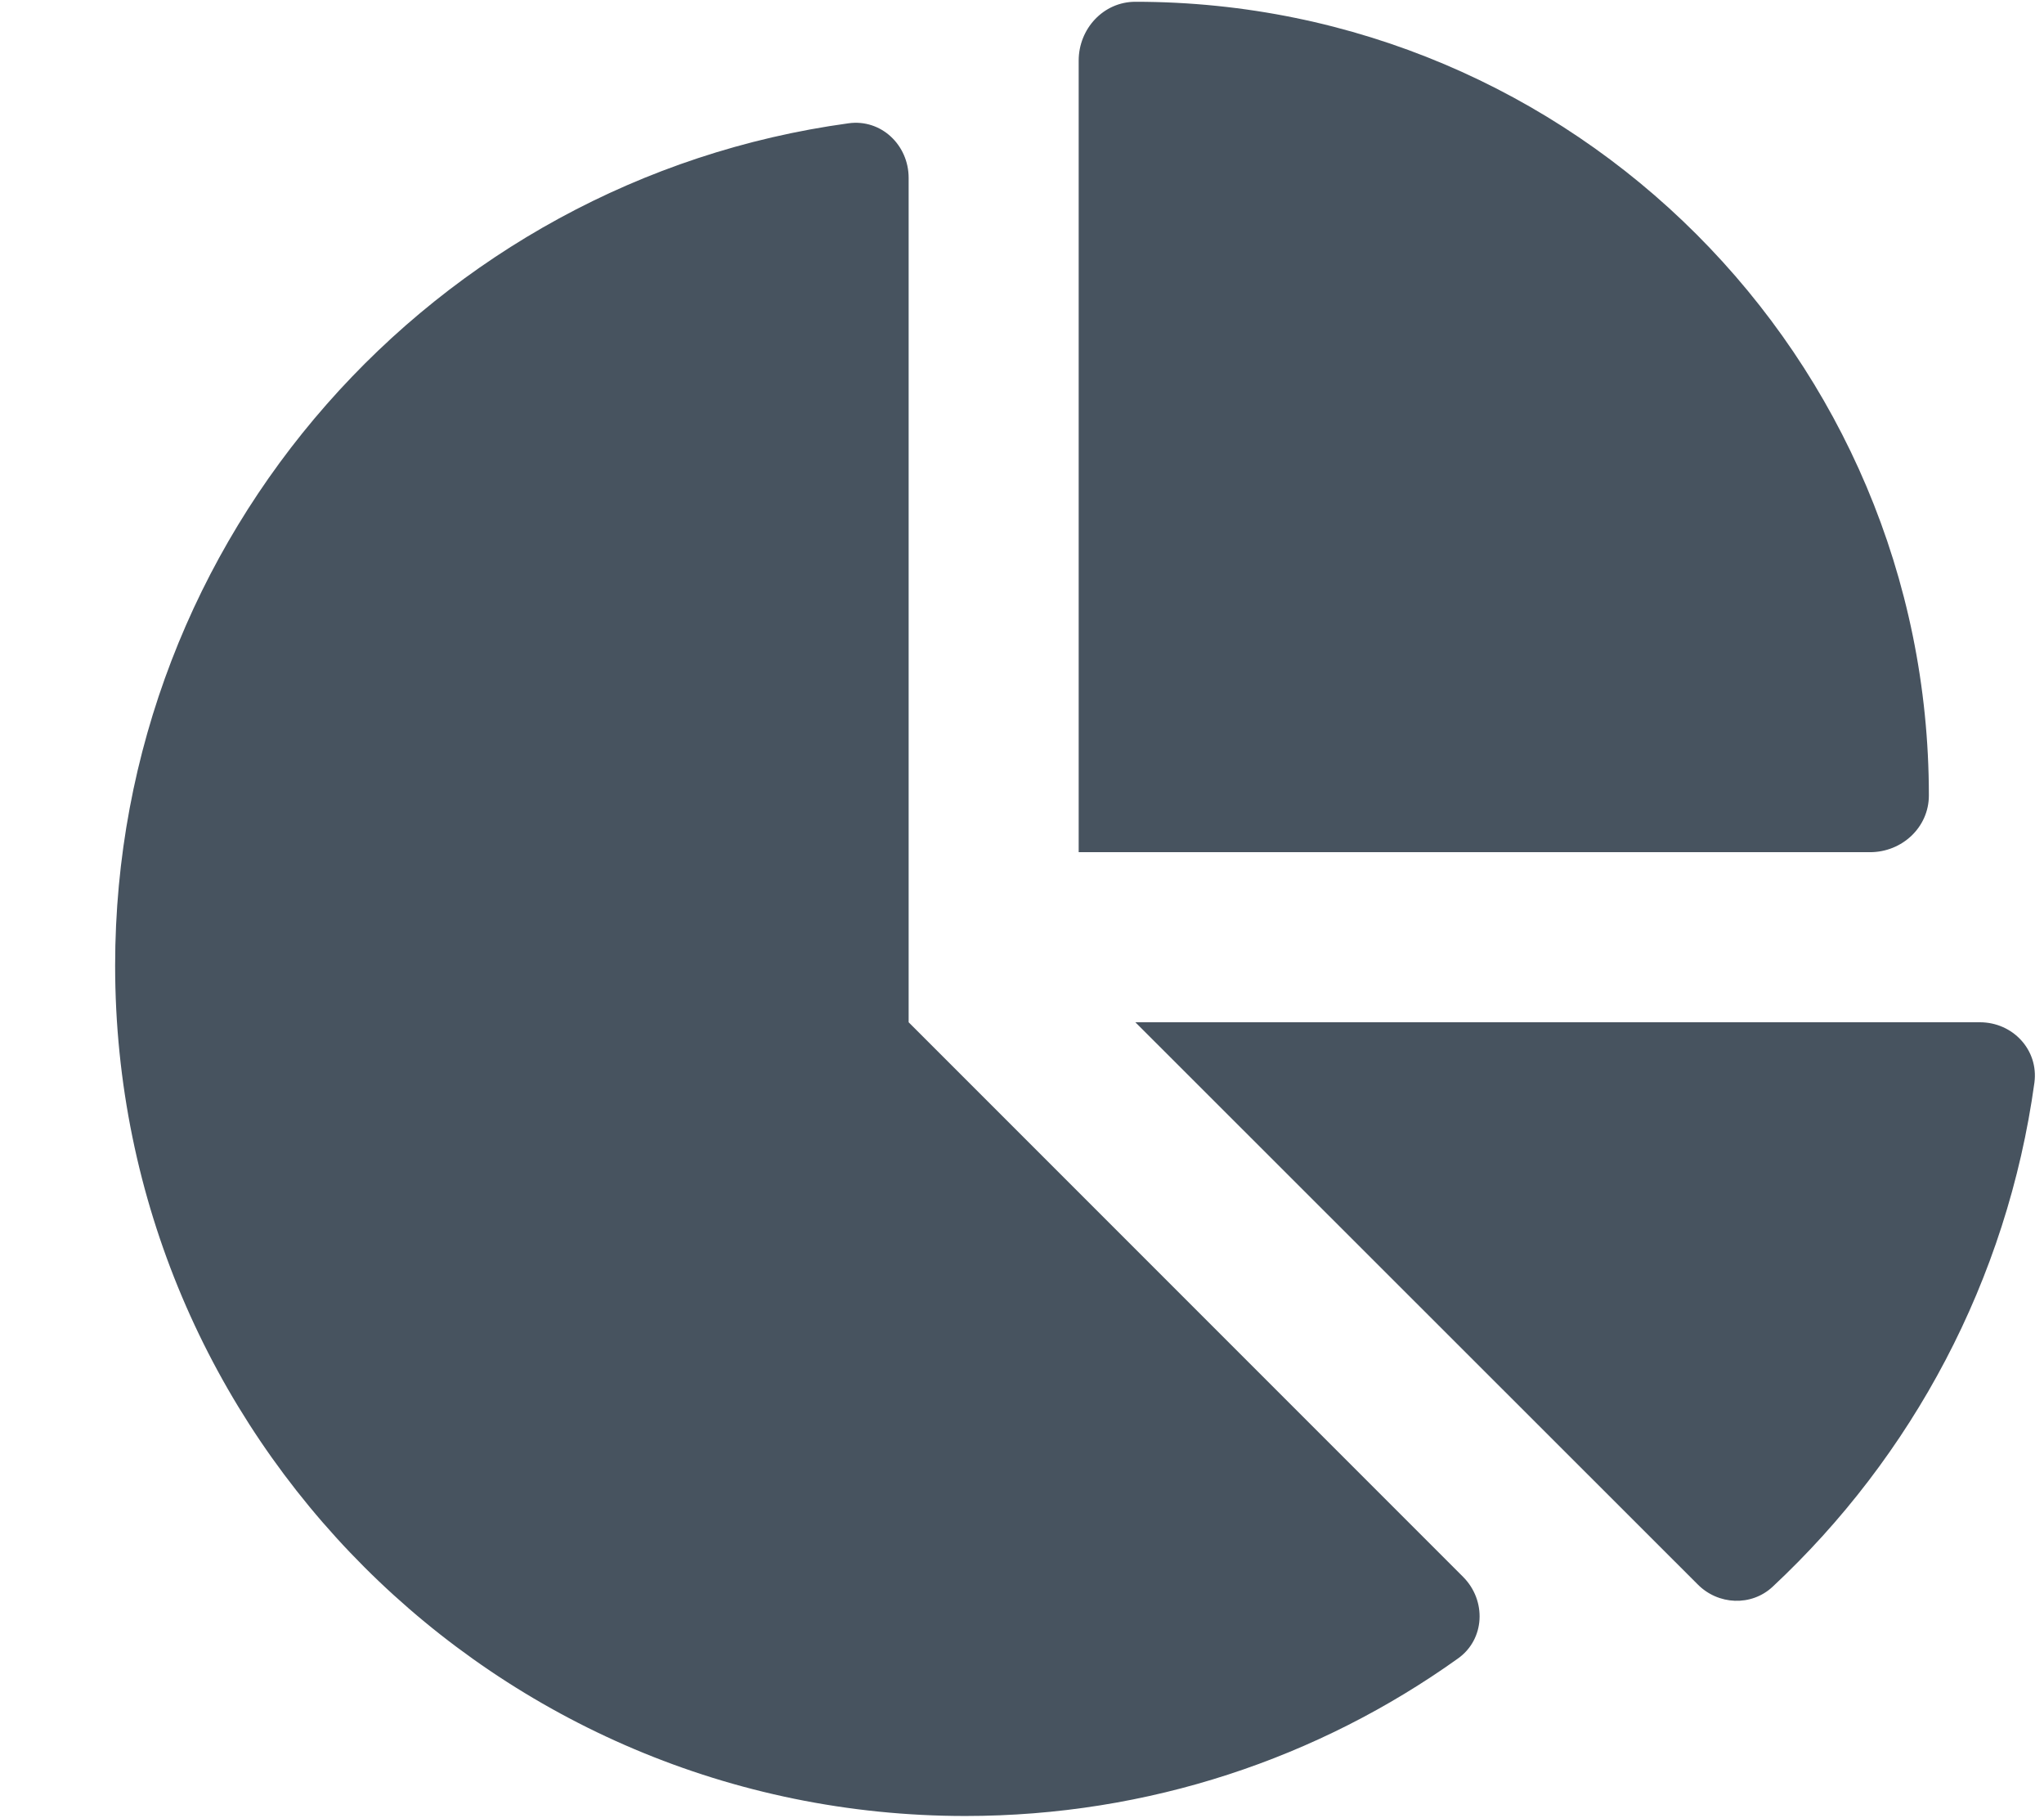 <svg width="577" height="513" viewBox="0 0 577 513" fill="none" xmlns="http://www.w3.org/2000/svg">
<g clip-path="url(#clip0_104_846)">
<path d="M304.5 240.5V17.1C304.5 8.1 311.5 0.5 320.5 0.5C444.2 0.5 544.5 100.8 544.5 224.5C544.5 233.5 536.9 240.5 527.9 240.5H304.5ZM32.5 272.5C32.5 151.2 122.6 50.8 239.5 34.8C248.7 33.5 256.5 40.9 256.5 50.2V288.5L413 445C419.7 451.7 419.2 462.7 411.5 468.1C372.3 496.1 324.3 512.5 272.5 512.5C140 512.5 32.5 405.1 32.5 272.5ZM558.9 288.5C568.2 288.5 575.5 296.3 574.3 305.5C566.6 361.4 539.7 411.1 500.4 447.8C494.4 453.4 485 453 479.2 447.1L320.5 288.5H558.9Z" fill="#47535F"/>
</g>
<defs>
<clipPath id="clip0_104_846">
<rect width="576" height="512" fill="white" transform="translate(0.5 0.5)"/>
</clipPath>
</defs>
</svg>
